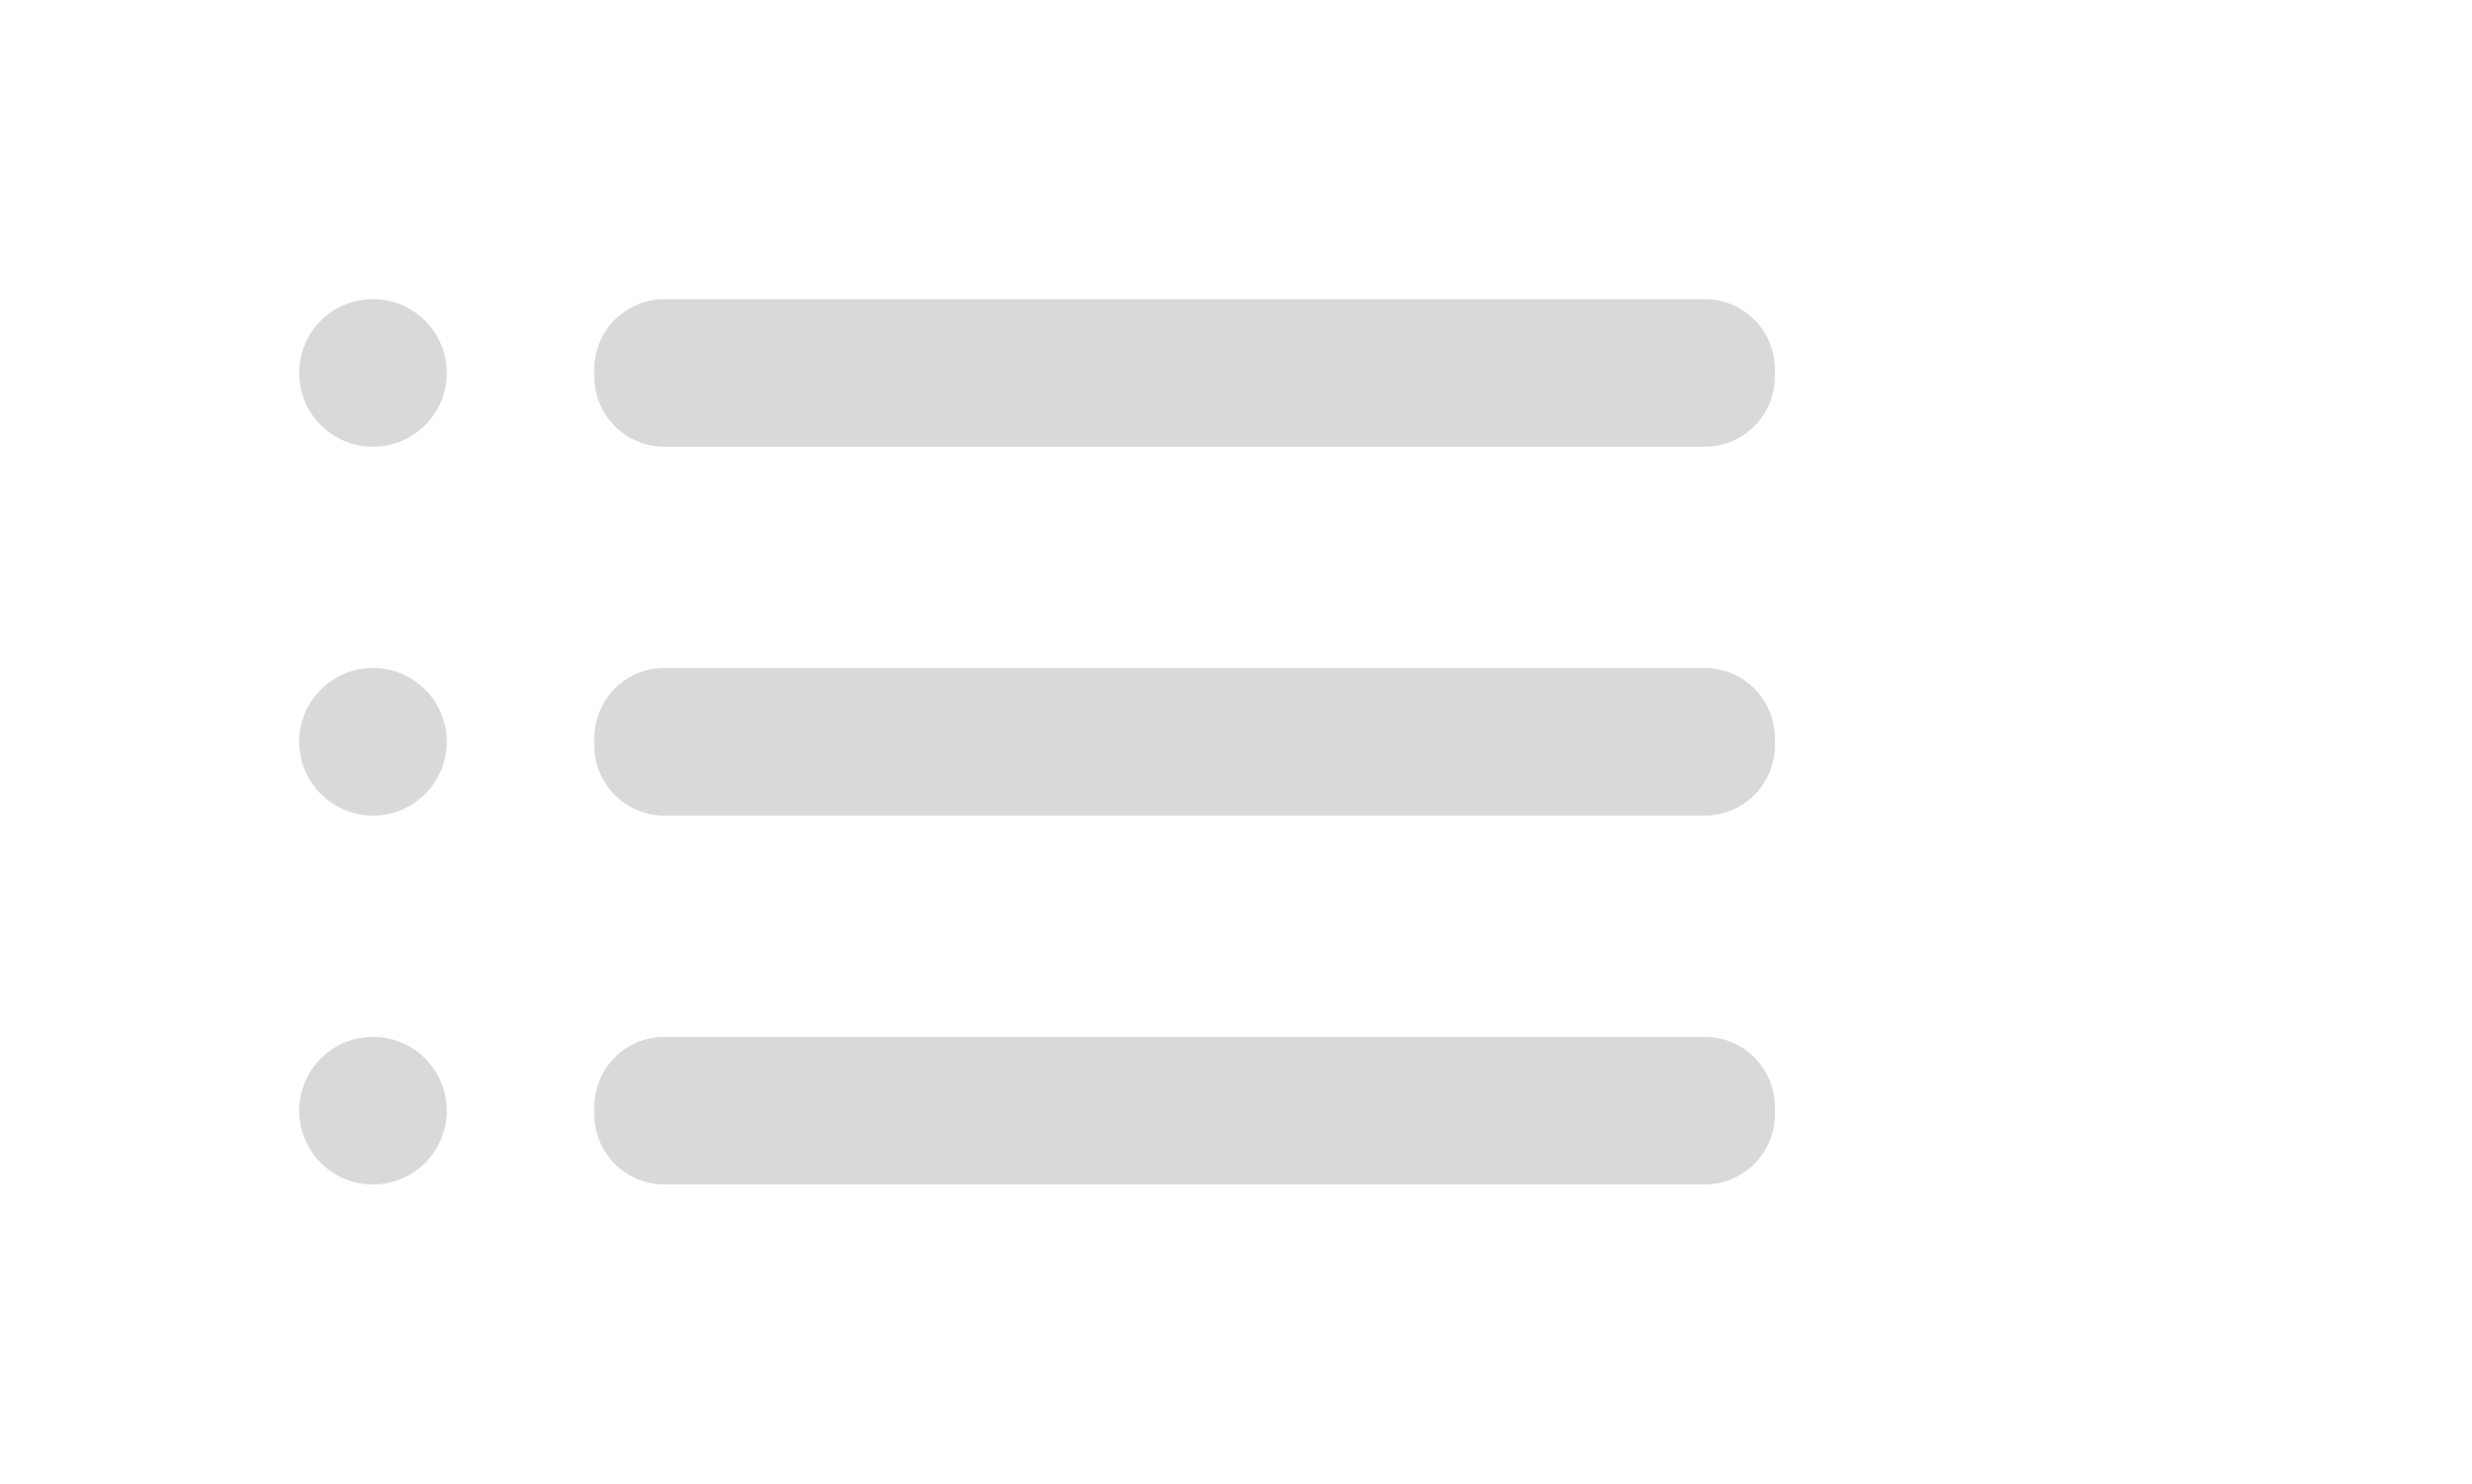 <?xml version="1.0" standalone="no"?><!DOCTYPE svg PUBLIC "-//W3C//DTD SVG 1.1//EN" "http://www.w3.org/Graphics/SVG/1.1/DTD/svg11.dtd"><svg t="1718353402212" class="icon" viewBox="0 0 1706 1024" version="1.1" xmlns="http://www.w3.org/2000/svg" p-id="23394" xmlns:xlink="http://www.w3.org/1999/xlink" width="23.324" height="14"><path d="M1176.507 206.48H458.534a48.374 48.374 0 0 0-48.374 48.374v5.092a48.374 48.374 0 0 0 48.374 48.374h717.973A48.374 48.374 0 0 0 1224.881 259.946v-5.092A48.374 48.374 0 0 0 1176.507 206.48z m0 254.6H458.534a48.374 48.374 0 0 0-48.374 48.374v5.092a48.374 48.374 0 0 0 48.374 48.374h717.973A48.374 48.374 0 0 0 1224.881 514.546v-5.092A48.374 48.374 0 0 0 1176.507 461.08z m0 254.6H458.534a48.374 48.374 0 0 0-48.374 48.374v5.092a48.374 48.374 0 0 0 48.374 48.374h717.973A48.374 48.374 0 0 0 1224.881 769.146v-5.092A48.374 48.374 0 0 0 1176.507 715.68zM257.4 206.48a50.92 50.92 0 1 0 50.92 50.92A50.92 50.92 0 0 0 257.4 206.48z m0 254.6a50.92 50.92 0 1 0 50.92 50.92A50.92 50.92 0 0 0 257.4 461.08z m0 254.6a50.92 50.92 0 1 0 50.92 50.92A50.92 50.92 0 0 0 257.4 715.68z" p-id="23395" fill="#d9d9d9"></path></svg>